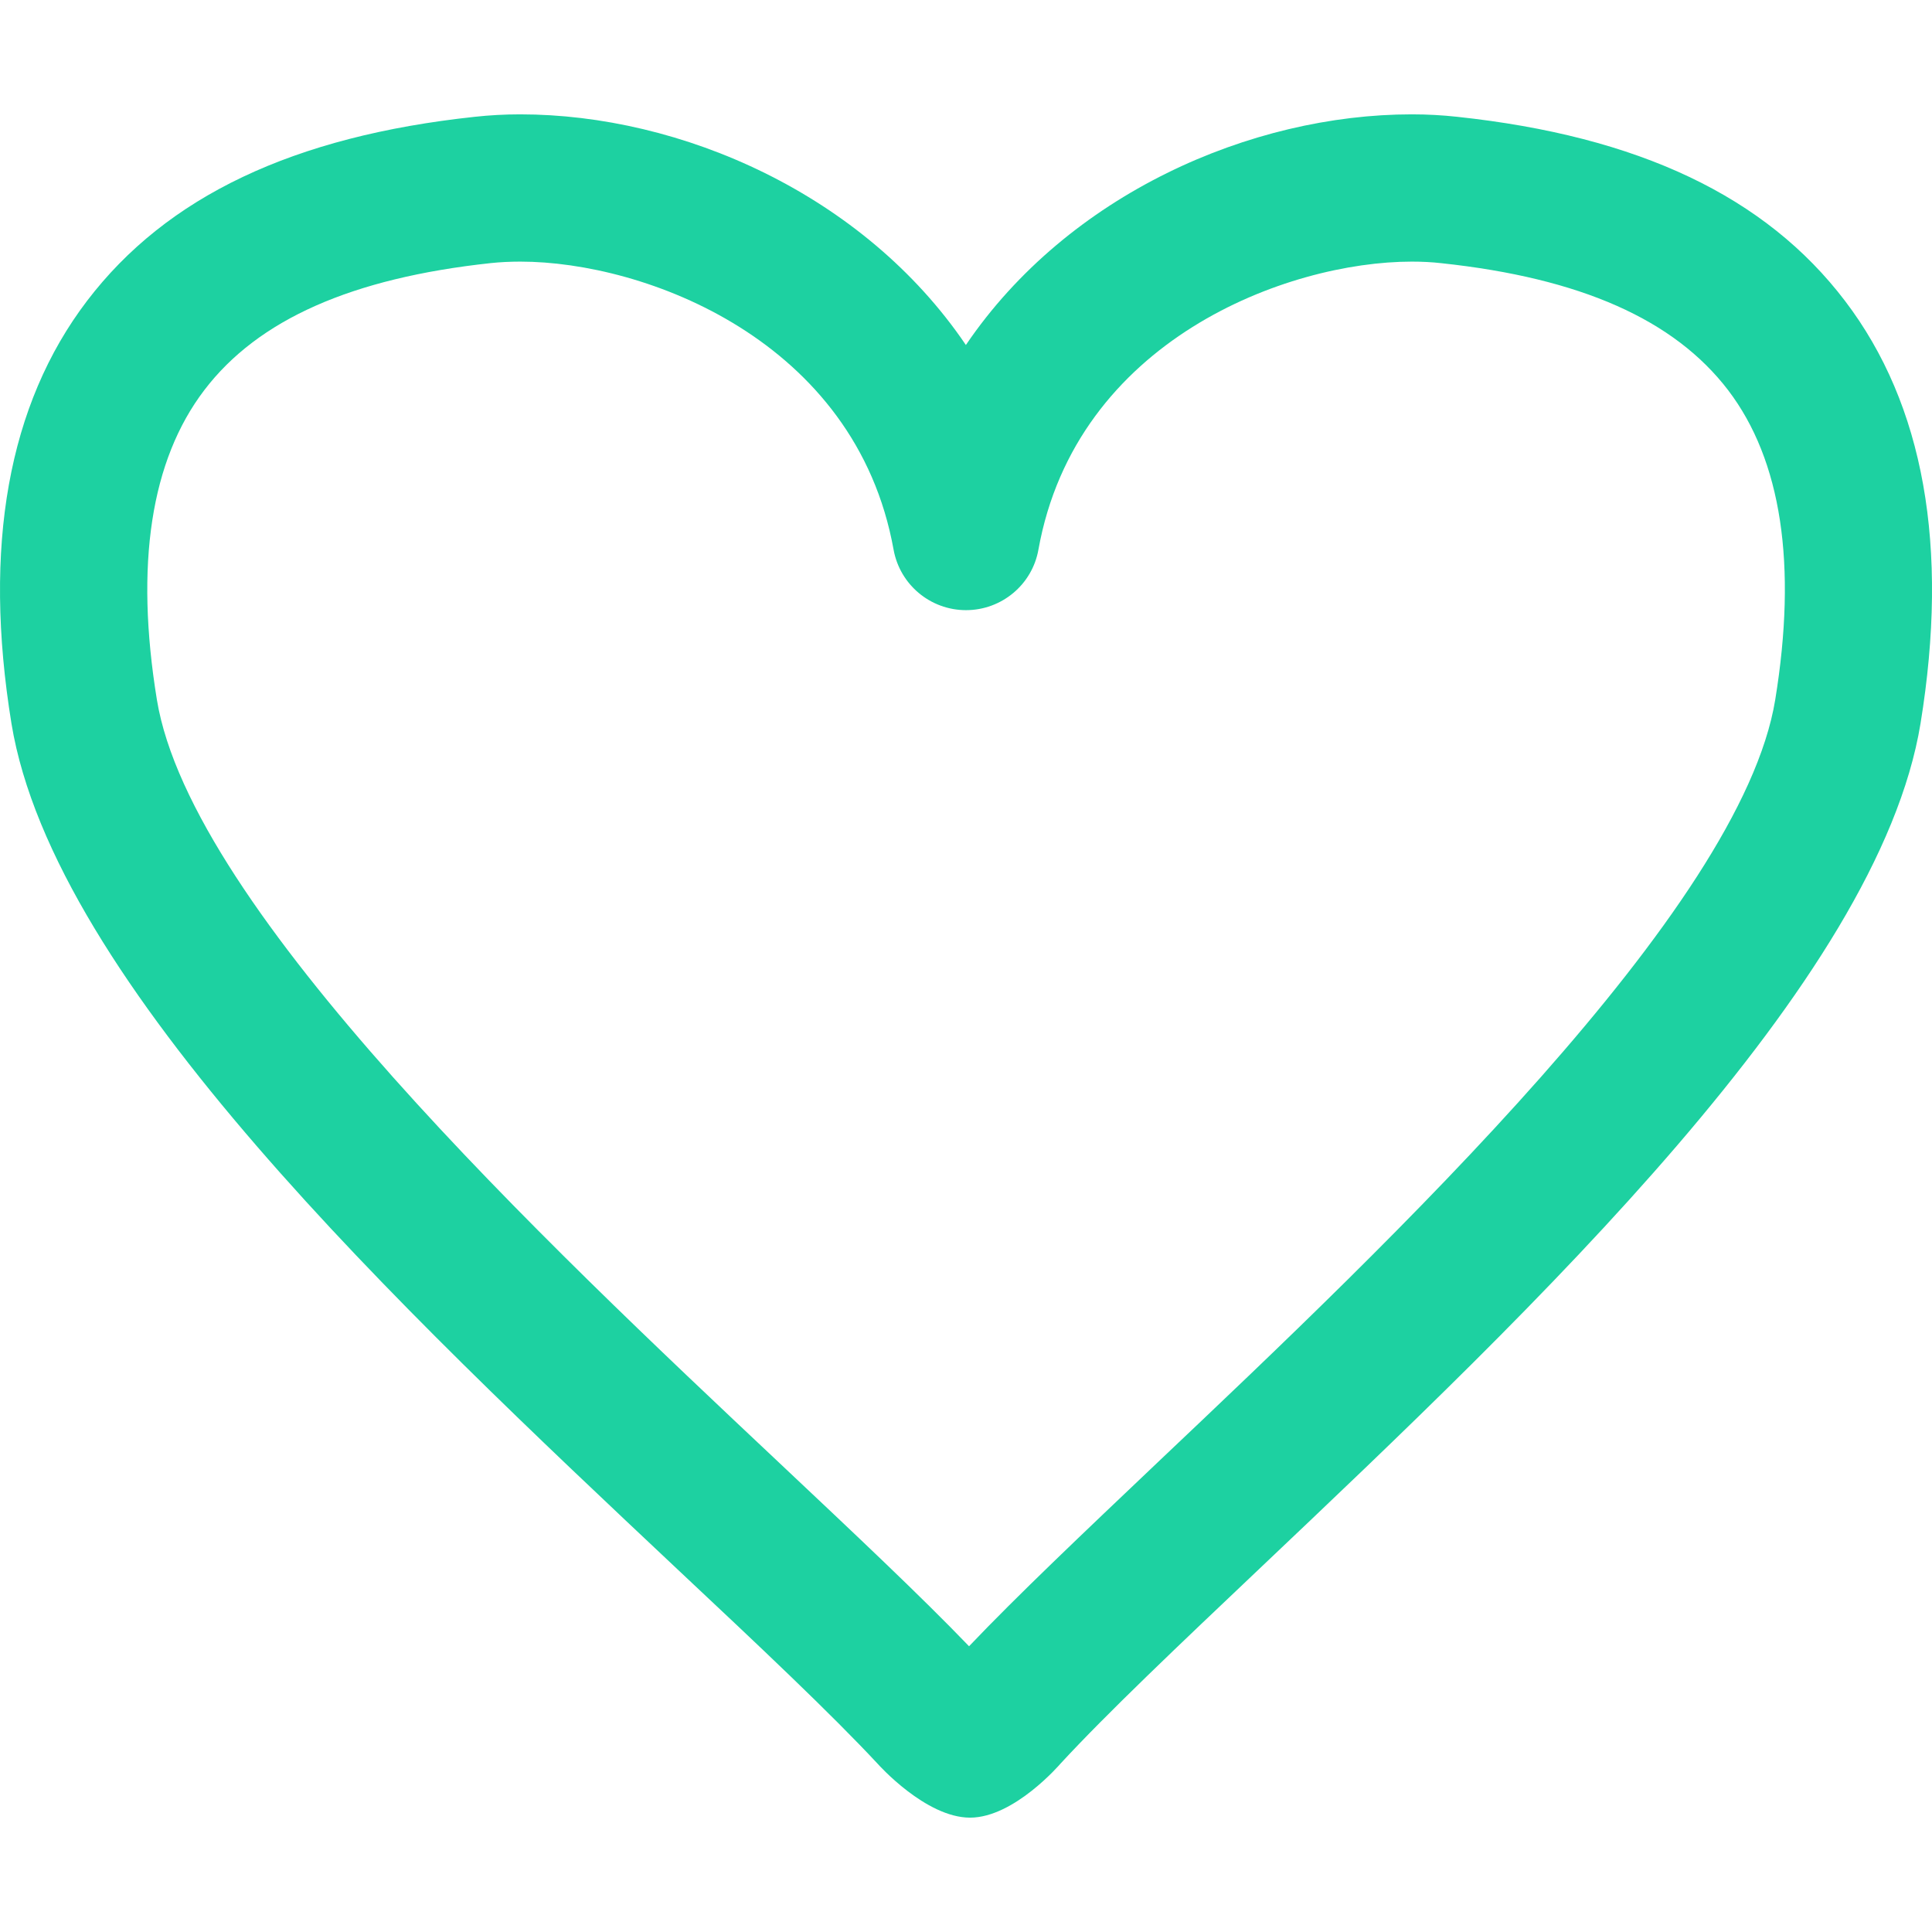 <?xml version="1.0" encoding="iso-8859-1"?>
<!-- Generator: Adobe Illustrator 18.1.1, SVG Export Plug-In . SVG Version: 6.00 Build 0)  -->
<svg version="1.1" id="Capa_1" xmlns="http://www.w3.org/2000/svg" xmlns:xlink="http://www.w3.org/1999/xlink" x="0px"
	y="0px" viewBox="0 0 15.848 15.848" style="enable-background:new 0 0 15.848 15.848;" xml:space="preserve">
	<g>
		<path style="fill:#1dd1a1;" d="M15.135,2.469c-0.652-0.858-1.694-1.352-3.183-1.511c-0.119-0.013-0.243-0.02-0.371-0.02
		c-1.32,0-2.819,0.655-3.658,1.892C7.085,1.593,5.586,0.938,4.267,0.938c-0.128,0-0.252,0.007-0.371,0.02
		c-1.488,0.159-2.529,0.653-3.182,1.51c-0.647,0.85-0.856,2.016-0.62,3.467c0.349,2.126,3.19,4.799,5.473,6.947
		c0.661,0.62,1.251,1.176,1.636,1.59c0,0,0.39,0.438,0.754,0.438c0.364,0,0.742-0.443,0.742-0.443
		c0.383-0.415,0.972-0.973,1.631-1.598c2.262-2.145,5.077-4.813,5.424-6.935C15.99,4.485,15.782,3.319,15.135,2.469z M14.562,5.74
		c-0.281,1.721-3.159,4.45-5.063,6.253c-0.62,0.589-1.152,1.093-1.55,1.511c-0.399-0.415-0.933-0.917-1.554-1.502
		c-1.922-1.809-4.826-4.54-5.108-6.262C1.106,4.63,1.237,3.776,1.676,3.2c0.441-0.579,1.21-0.919,2.351-1.042
		C4.103,2.15,4.184,2.146,4.268,2.146c1.02,0,2.752,0.642,3.062,2.363c0.052,0.287,0.302,0.496,0.594,0.496s0.543-0.209,0.594-0.496
		c0.309-1.721,2.042-2.363,3.063-2.363c0.084,0,0.165,0.004,0.243,0.013c1.141,0.122,1.909,0.462,2.352,1.042
		C14.613,3.775,14.743,4.63,14.562,5.74z" />
	</g>
</svg>